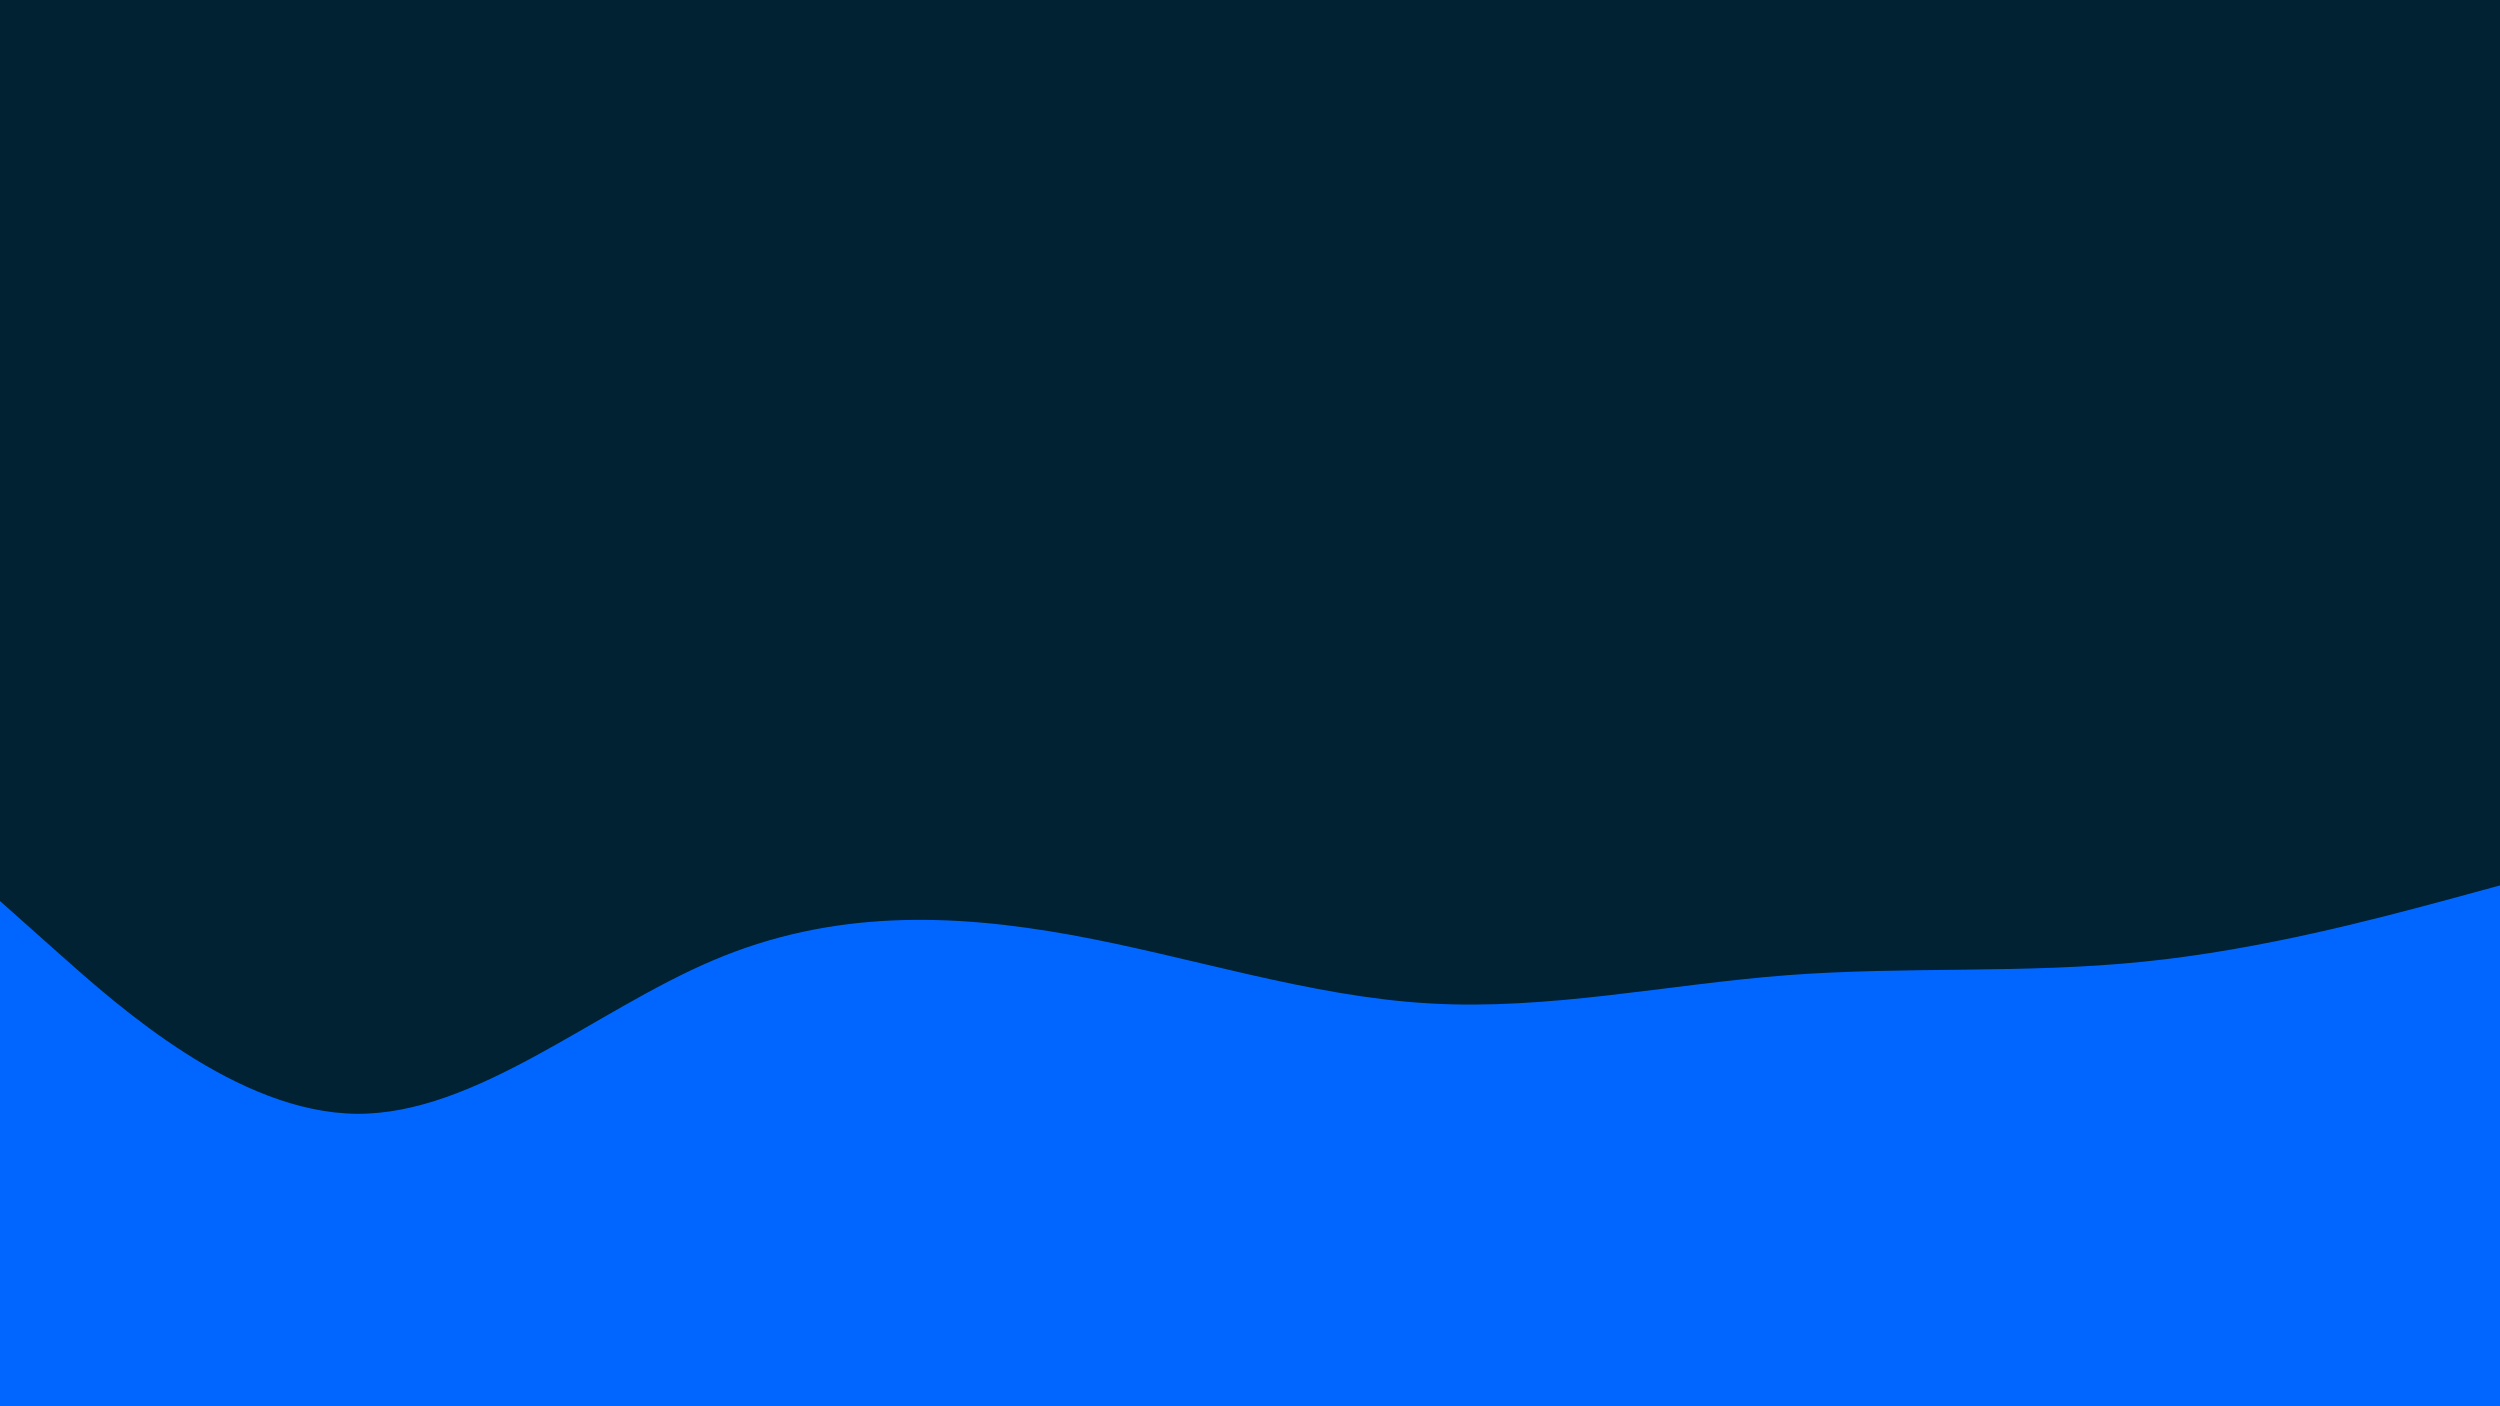 <svg id="visual" viewBox="0 0 960 540" width="960" height="540" xmlns="http://www.w3.org/2000/svg" xmlns:xlink="http://www.w3.org/1999/xlink" version="1.1"><rect x="0" y="0" width="960" height="540" fill="#002233"></rect><path d="M0 346L22.8 366.3C45.7 386.7 91.3 427.3 137 427.7C182.7 428 228.3 388 274 368.7C319.7 349.3 365.3 350.7 411.2 359C457 367.3 503 382.7 548.8 385.3C594.7 388 640.3 378 686 374.5C731.7 371 777.3 374 823 369.3C868.7 364.7 914.3 352.3 937.2 346.2L960 340L960 541L937.2 541C914.3 541 868.7 541 823 541C777.3 541 731.7 541 686 541C640.3 541 594.7 541 548.8 541C503 541 457 541 411.2 541C365.3 541 319.7 541 274 541C228.3 541 182.7 541 137 541C91.3 541 45.7 541 22.8 541L0 541Z" fill="#0066FF" stroke-linecap="round" stroke-linejoin="miter"></path></svg>